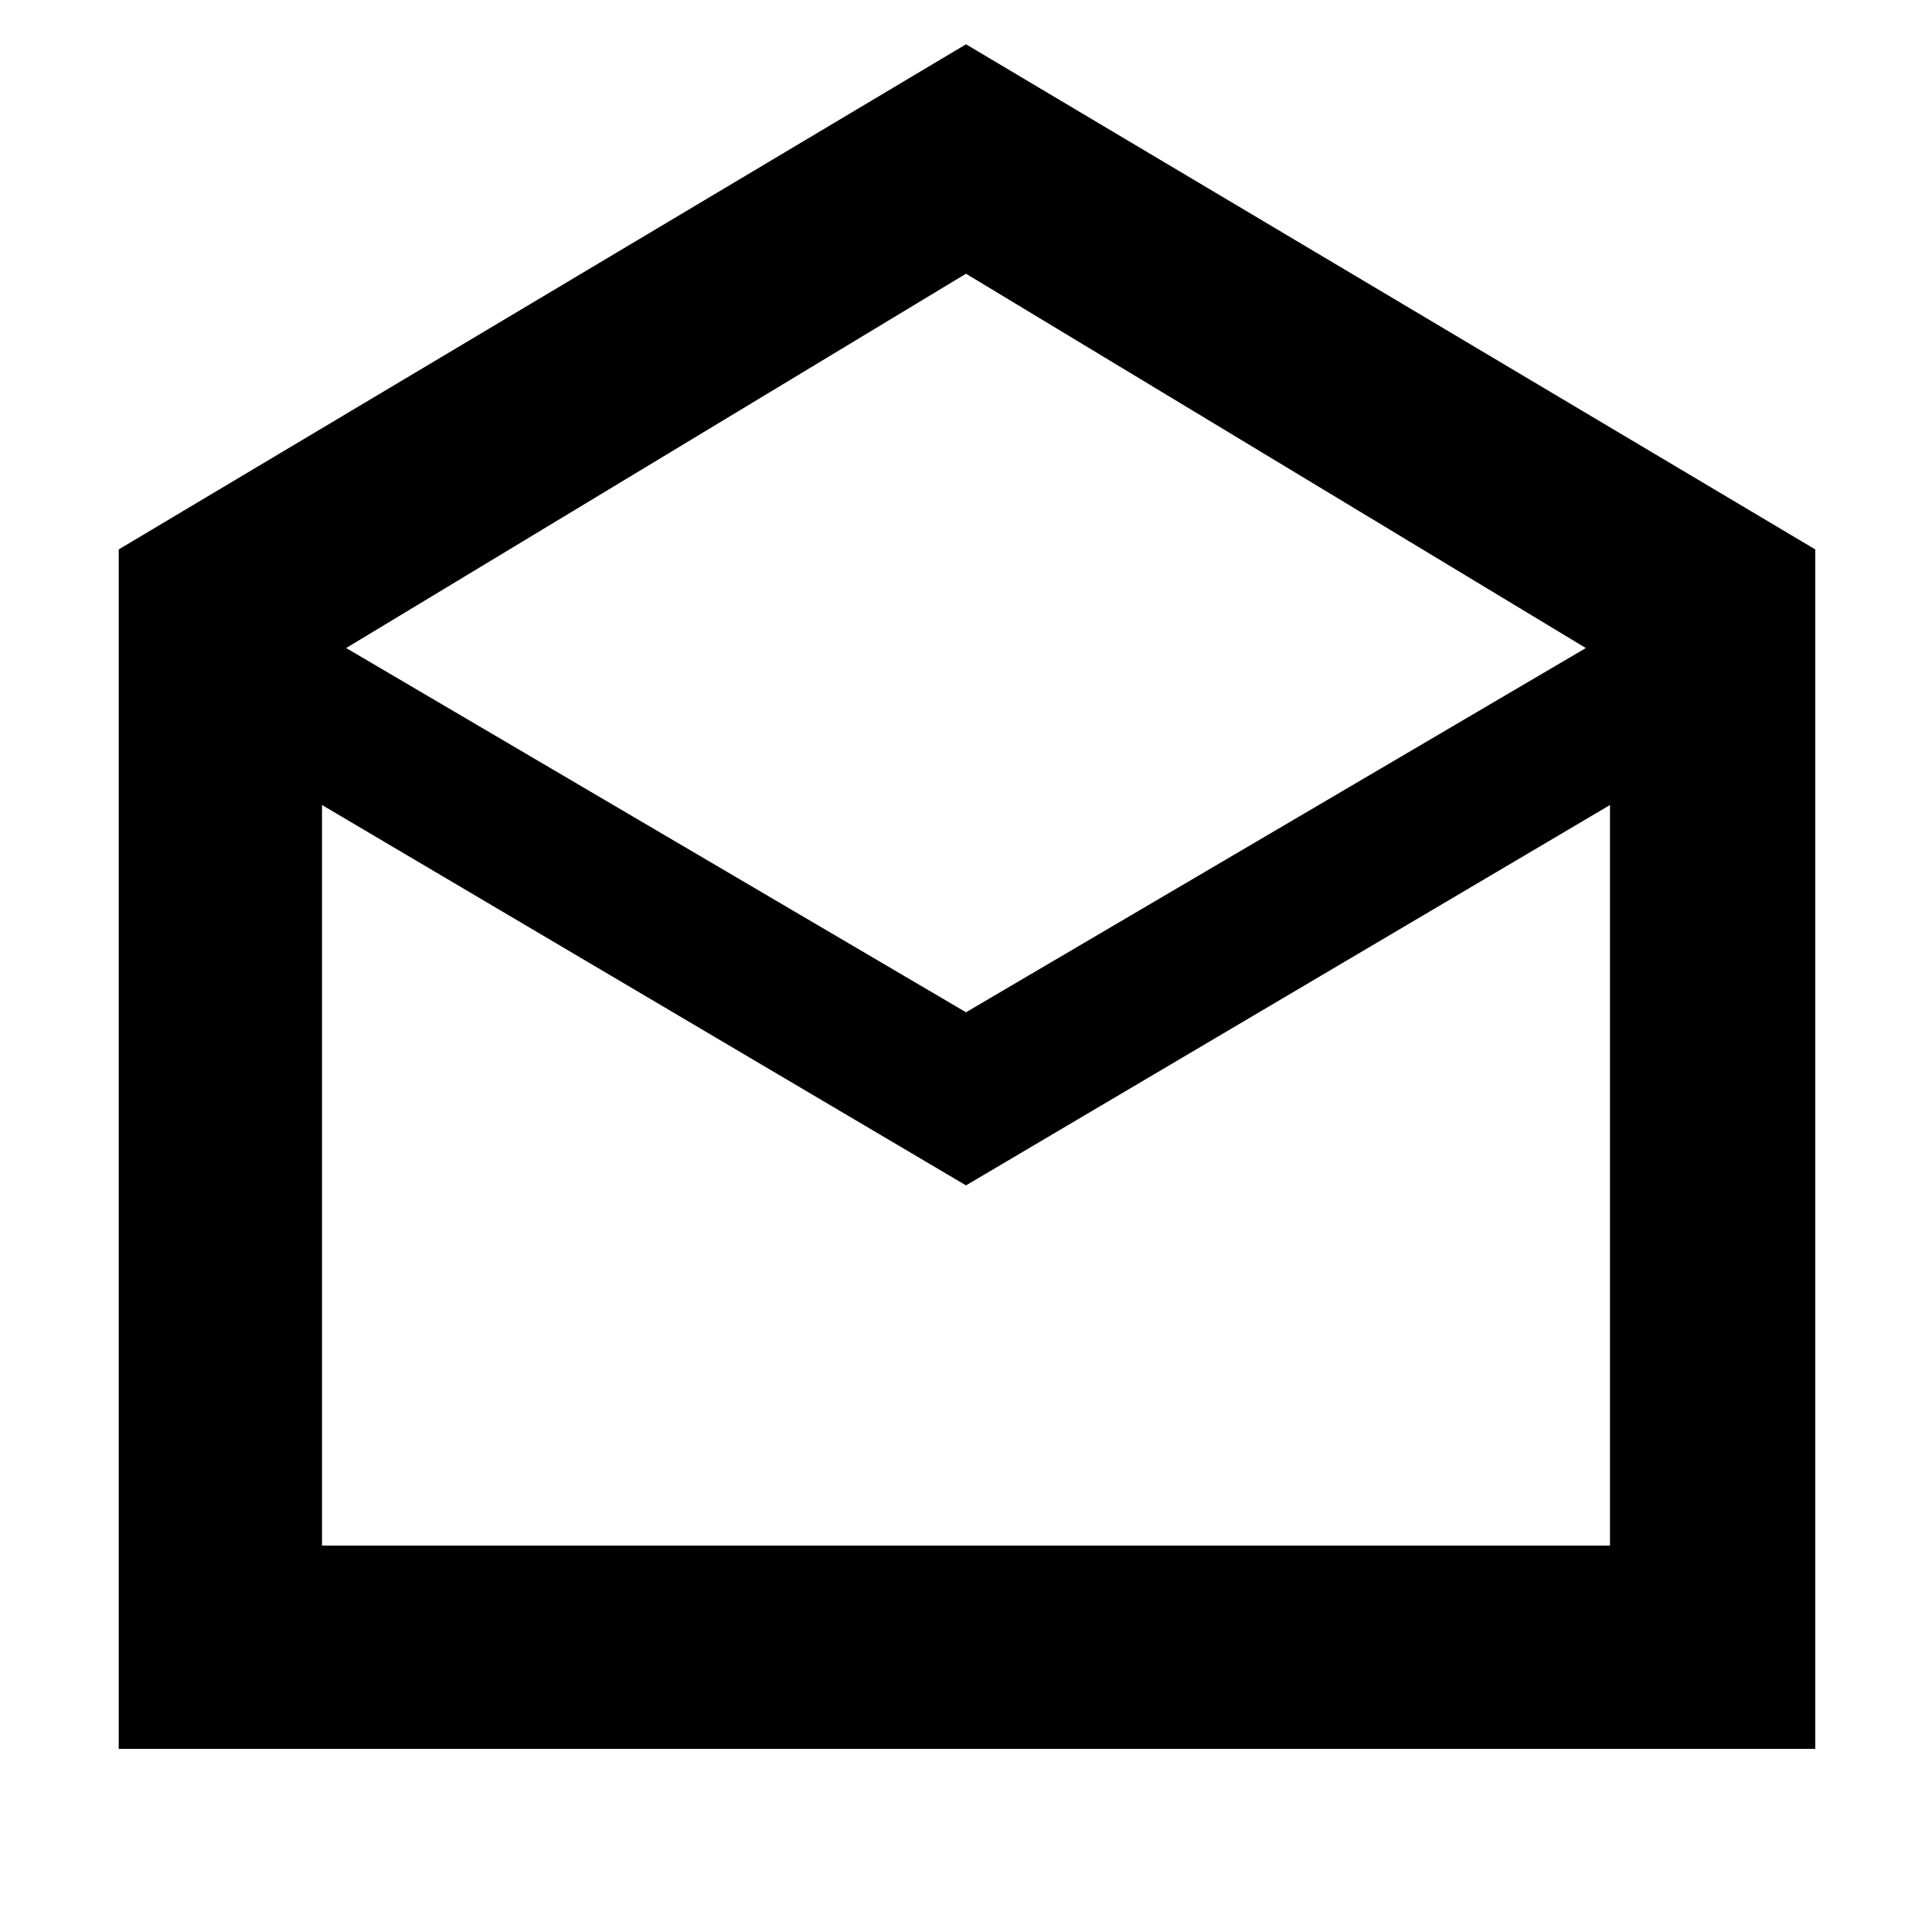 <svg xmlns="http://www.w3.org/2000/svg" height="40" width="40"><path d="M2.458 36.208V11.375L20 0.917L37.583 11.375V36.208ZM20 20.958 32.833 13.417 20 5.667 7.167 13.417ZM6.667 32H33.333V16.667L20 24.542L6.667 16.667ZM6.667 32H20H33.333Z"/></svg>